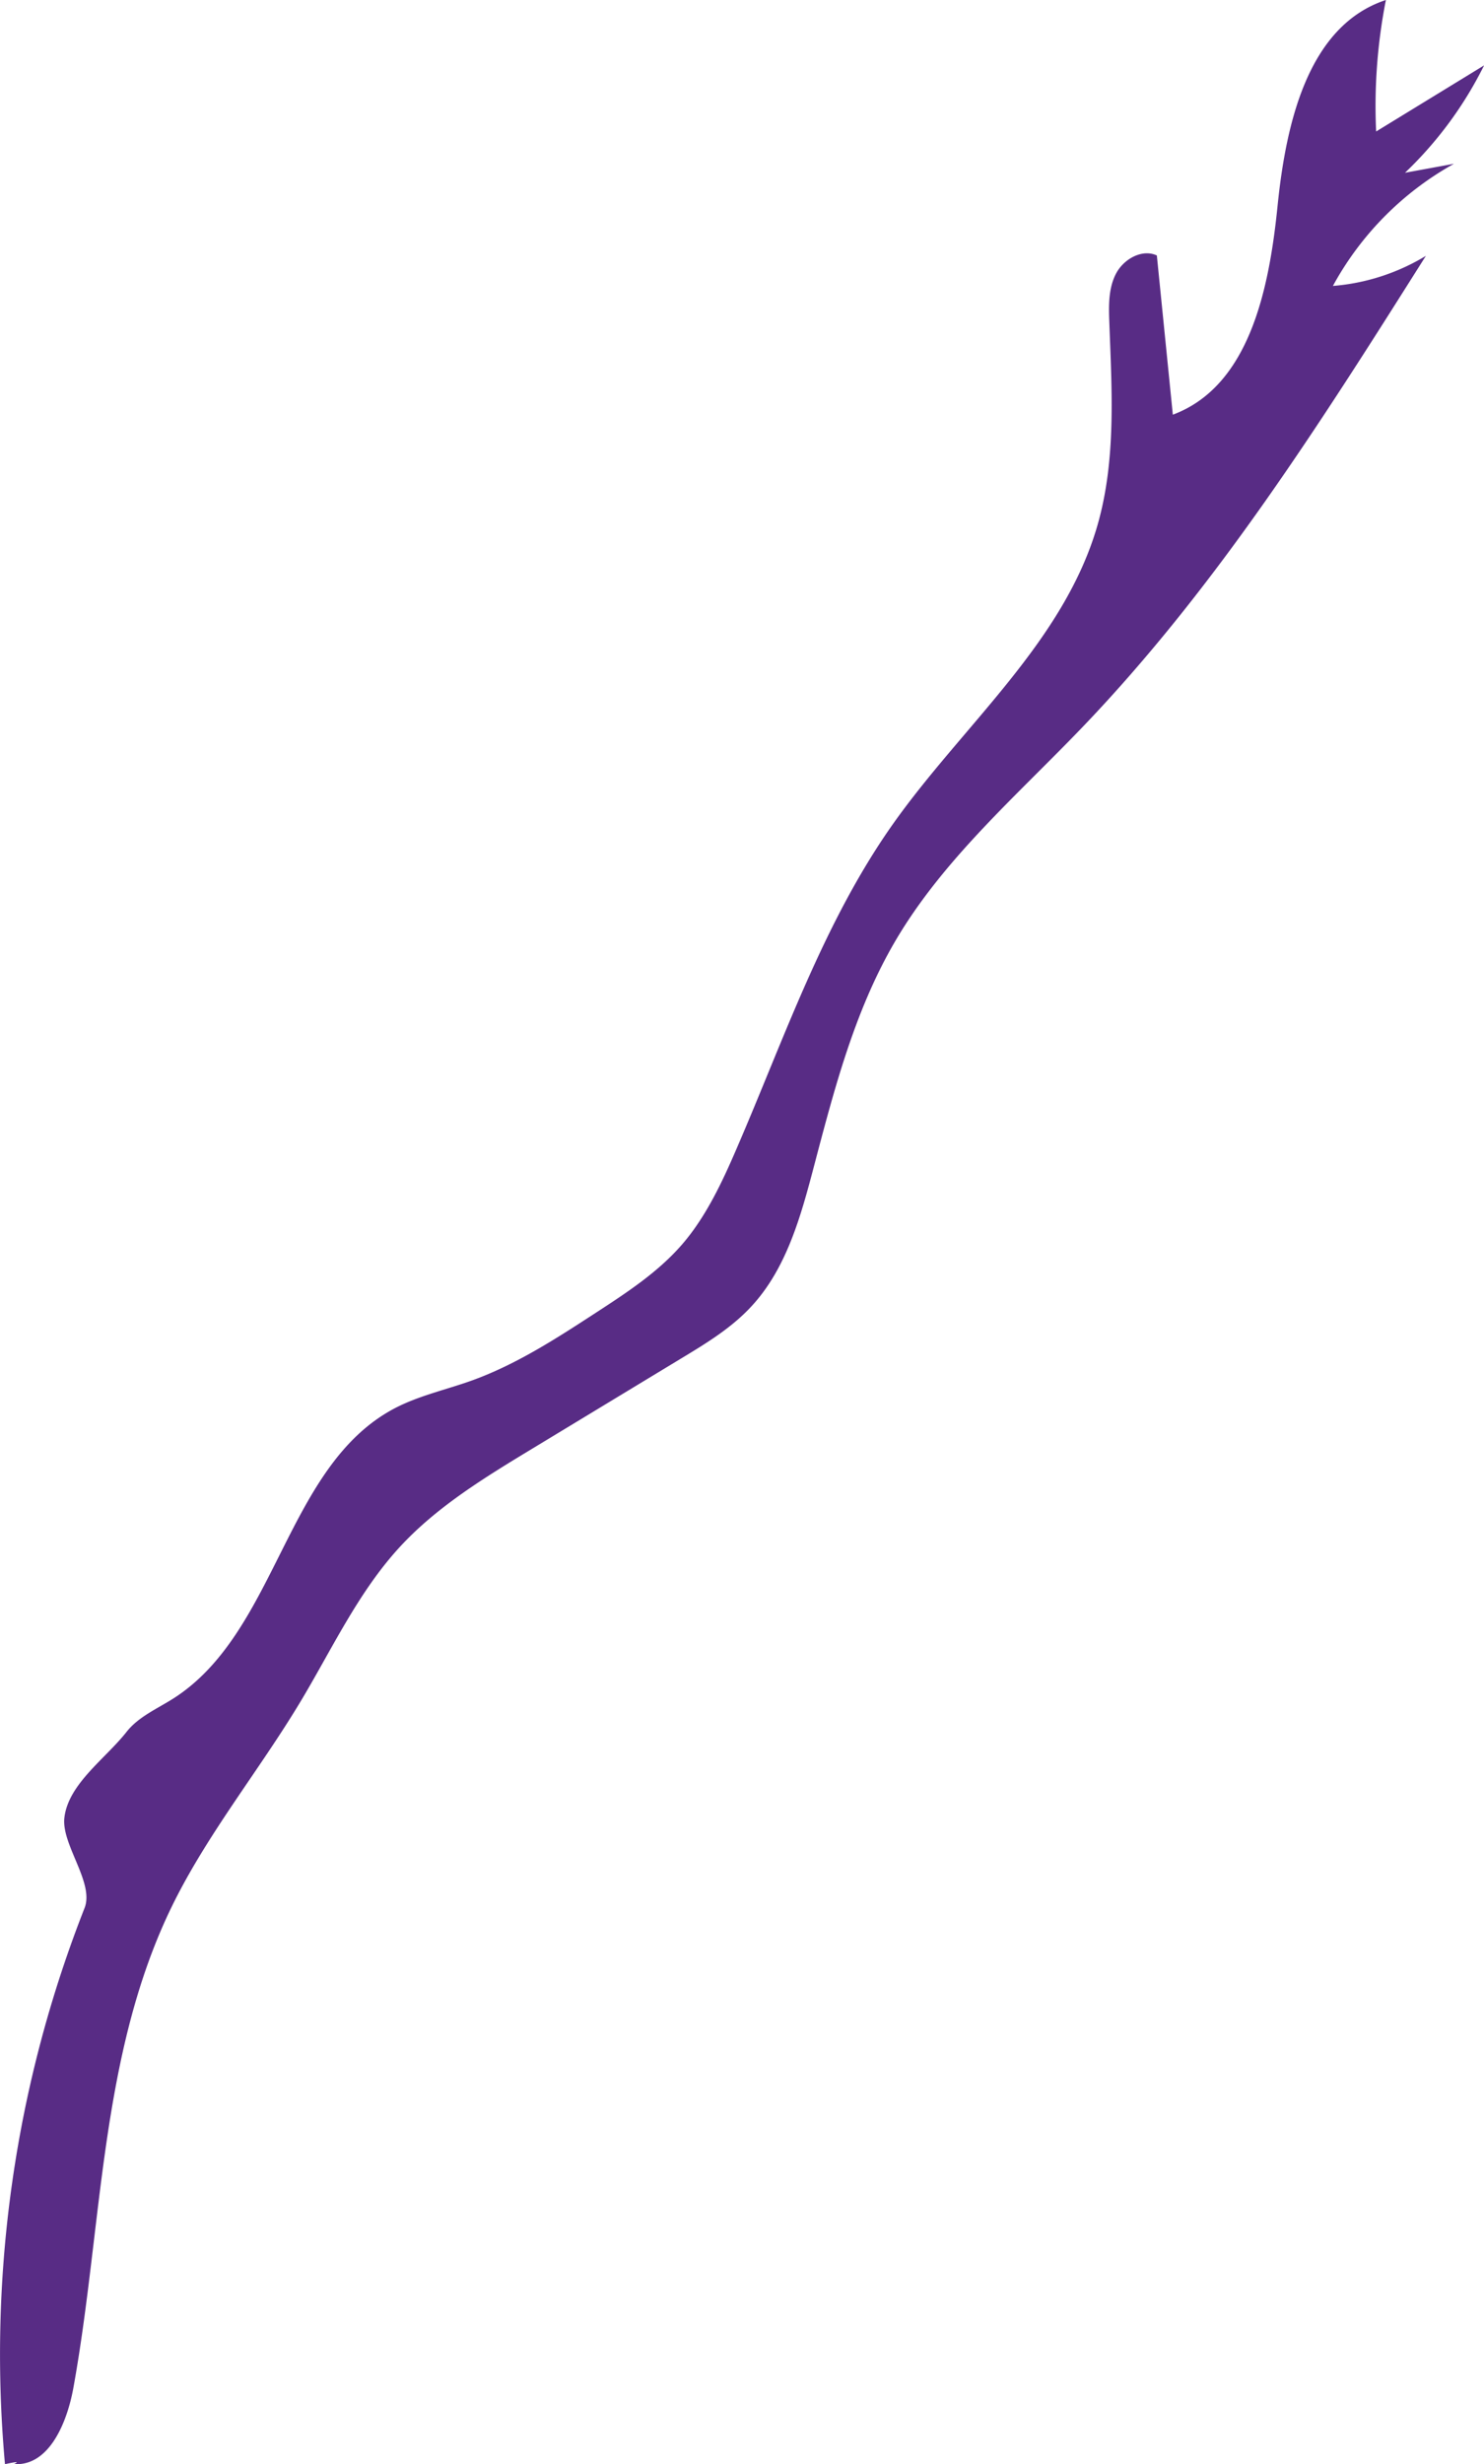 <svg xmlns="http://www.w3.org/2000/svg" viewBox="0 0 342.47 568.27"><defs><style>.cls-1{fill:#582c85;}</style></defs><g id="Layer_2" data-name="Layer 2"><g id="Back"><path class="cls-1" d="M1.15,568.27A281.29,281.29,0,0,1,19.52,440c2.29-5.81-5.41-14.64-4.66-20.84.93-7.79,9.49-13.6,14.34-19.76,2.74-3.49,7-5.3,10.76-7.68,24.1-15.3,25.88-53.79,51.22-67,5.53-2.87,11.69-4.21,17.55-6.3,10.37-3.71,19.71-9.78,28.94-15.79,7.05-4.59,14.2-9.27,19.71-15.62s9.29-14.4,12.68-22.29C181,239.42,190,212.88,205.88,190.3c16.2-23,39.58-42.1,47.38-69.14C257.63,106,256.57,90,256,74.24c-.14-3.8-.21-7.78,1.55-11.14s6-5.76,9.42-4.19l3.69,36.72c17.79-6.62,22.25-29.25,24.17-48.14s6.95-41.56,25-47.49a126.4,126.4,0,0,0-2.25,30.32l24.91-15.24a88.57,88.57,0,0,1-18.25,24.76l11.3-2.07A71.23,71.23,0,0,0,307.6,65.94,48.8,48.8,0,0,0,329.06,59c-24,38-48.16,76.26-79.25,108.68-15.15,15.8-32.06,30.39-43.15,49.25-9.45,16.07-14.17,34.4-18.92,52.42-3,11.4-6.32,23.27-14.33,31.91-4.61,5-10.49,8.56-16.3,12.07l-34.39,20.82c-10.87,6.59-21.9,13.3-30.5,22.65-9.58,10.42-15.6,23.51-22.89,35.64-9.62,16-21.62,30.64-29.79,47.45C23,474,23.68,513.44,16.93,550.69c-1.44,7.91-5.45,17.63-13.17,17.58H3.15C4,567.87,4.76,567.47,1.15,568.27Z"/></g></g></svg>